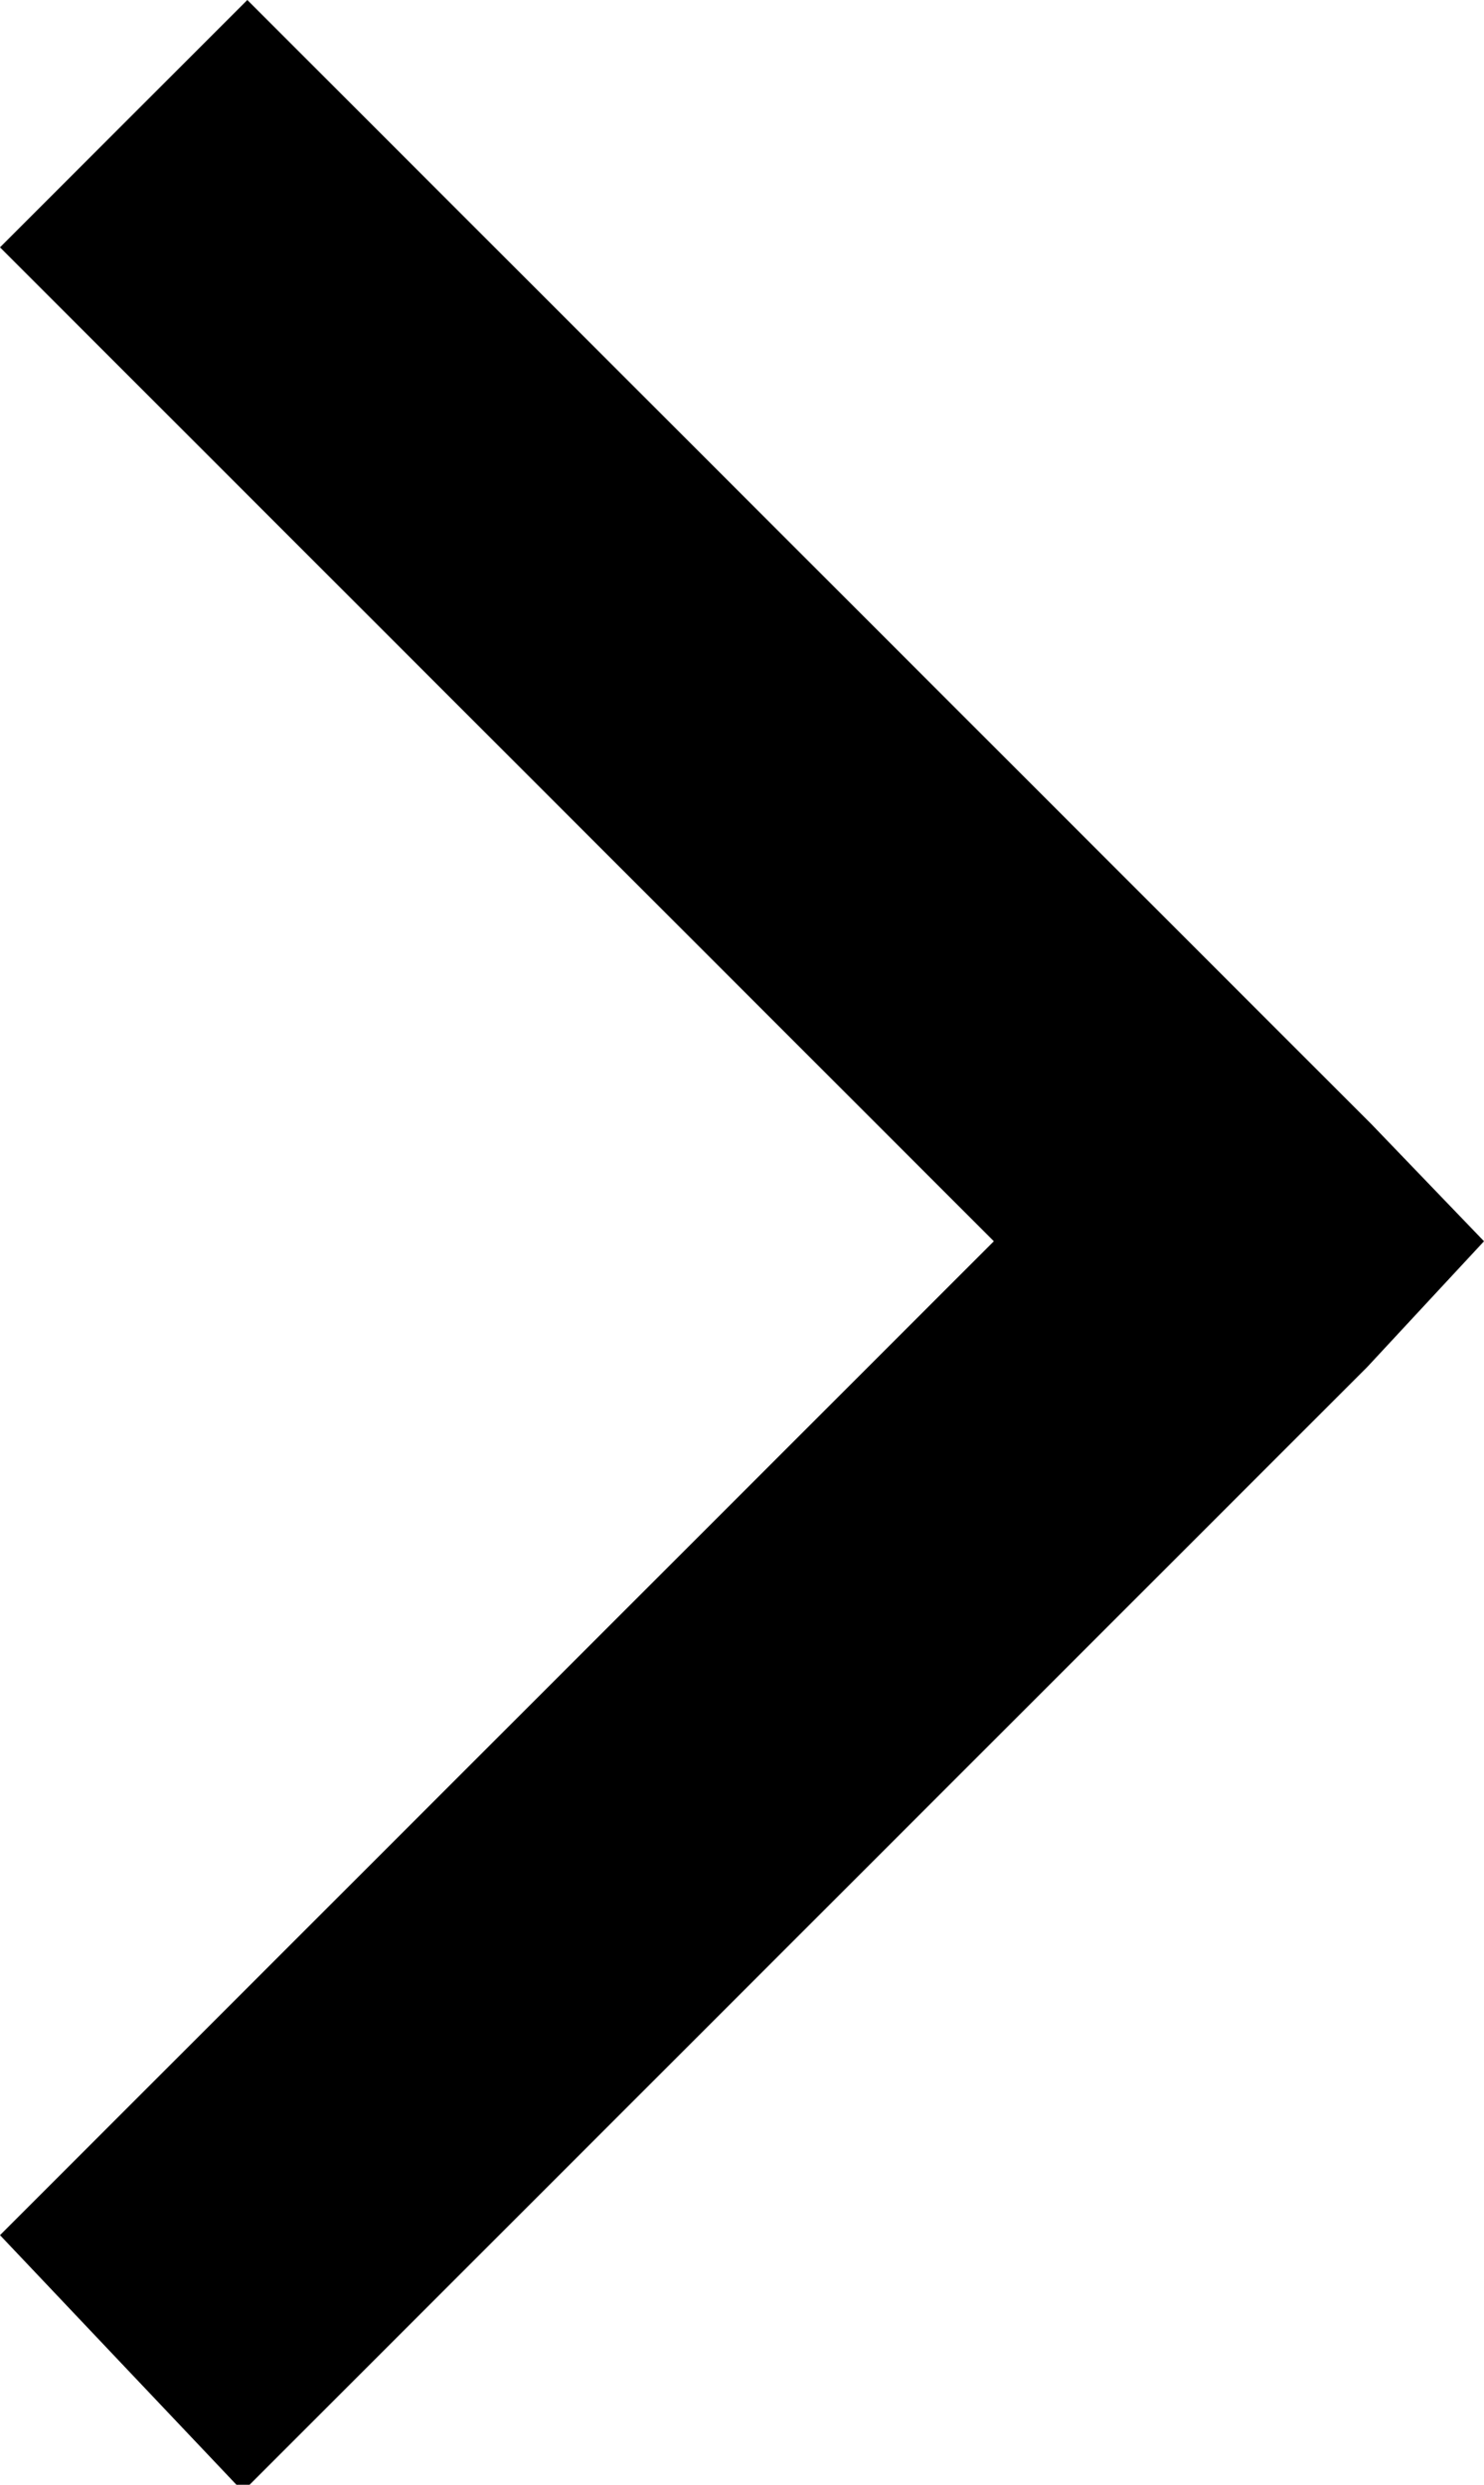 <svg id="Layer_1" data-name="Layer 1" xmlns="http://www.w3.org/2000/svg" viewBox="0 0 6.6 11.05"><defs><style>.cls-1{fill-rule:evenodd;}</style></defs><path class="cls-1" d="M6.6,5.52l-.52.56-5,5L0,9.94,4.42,5.52,0,1.1,1.1,0l5,5Z"/></svg>